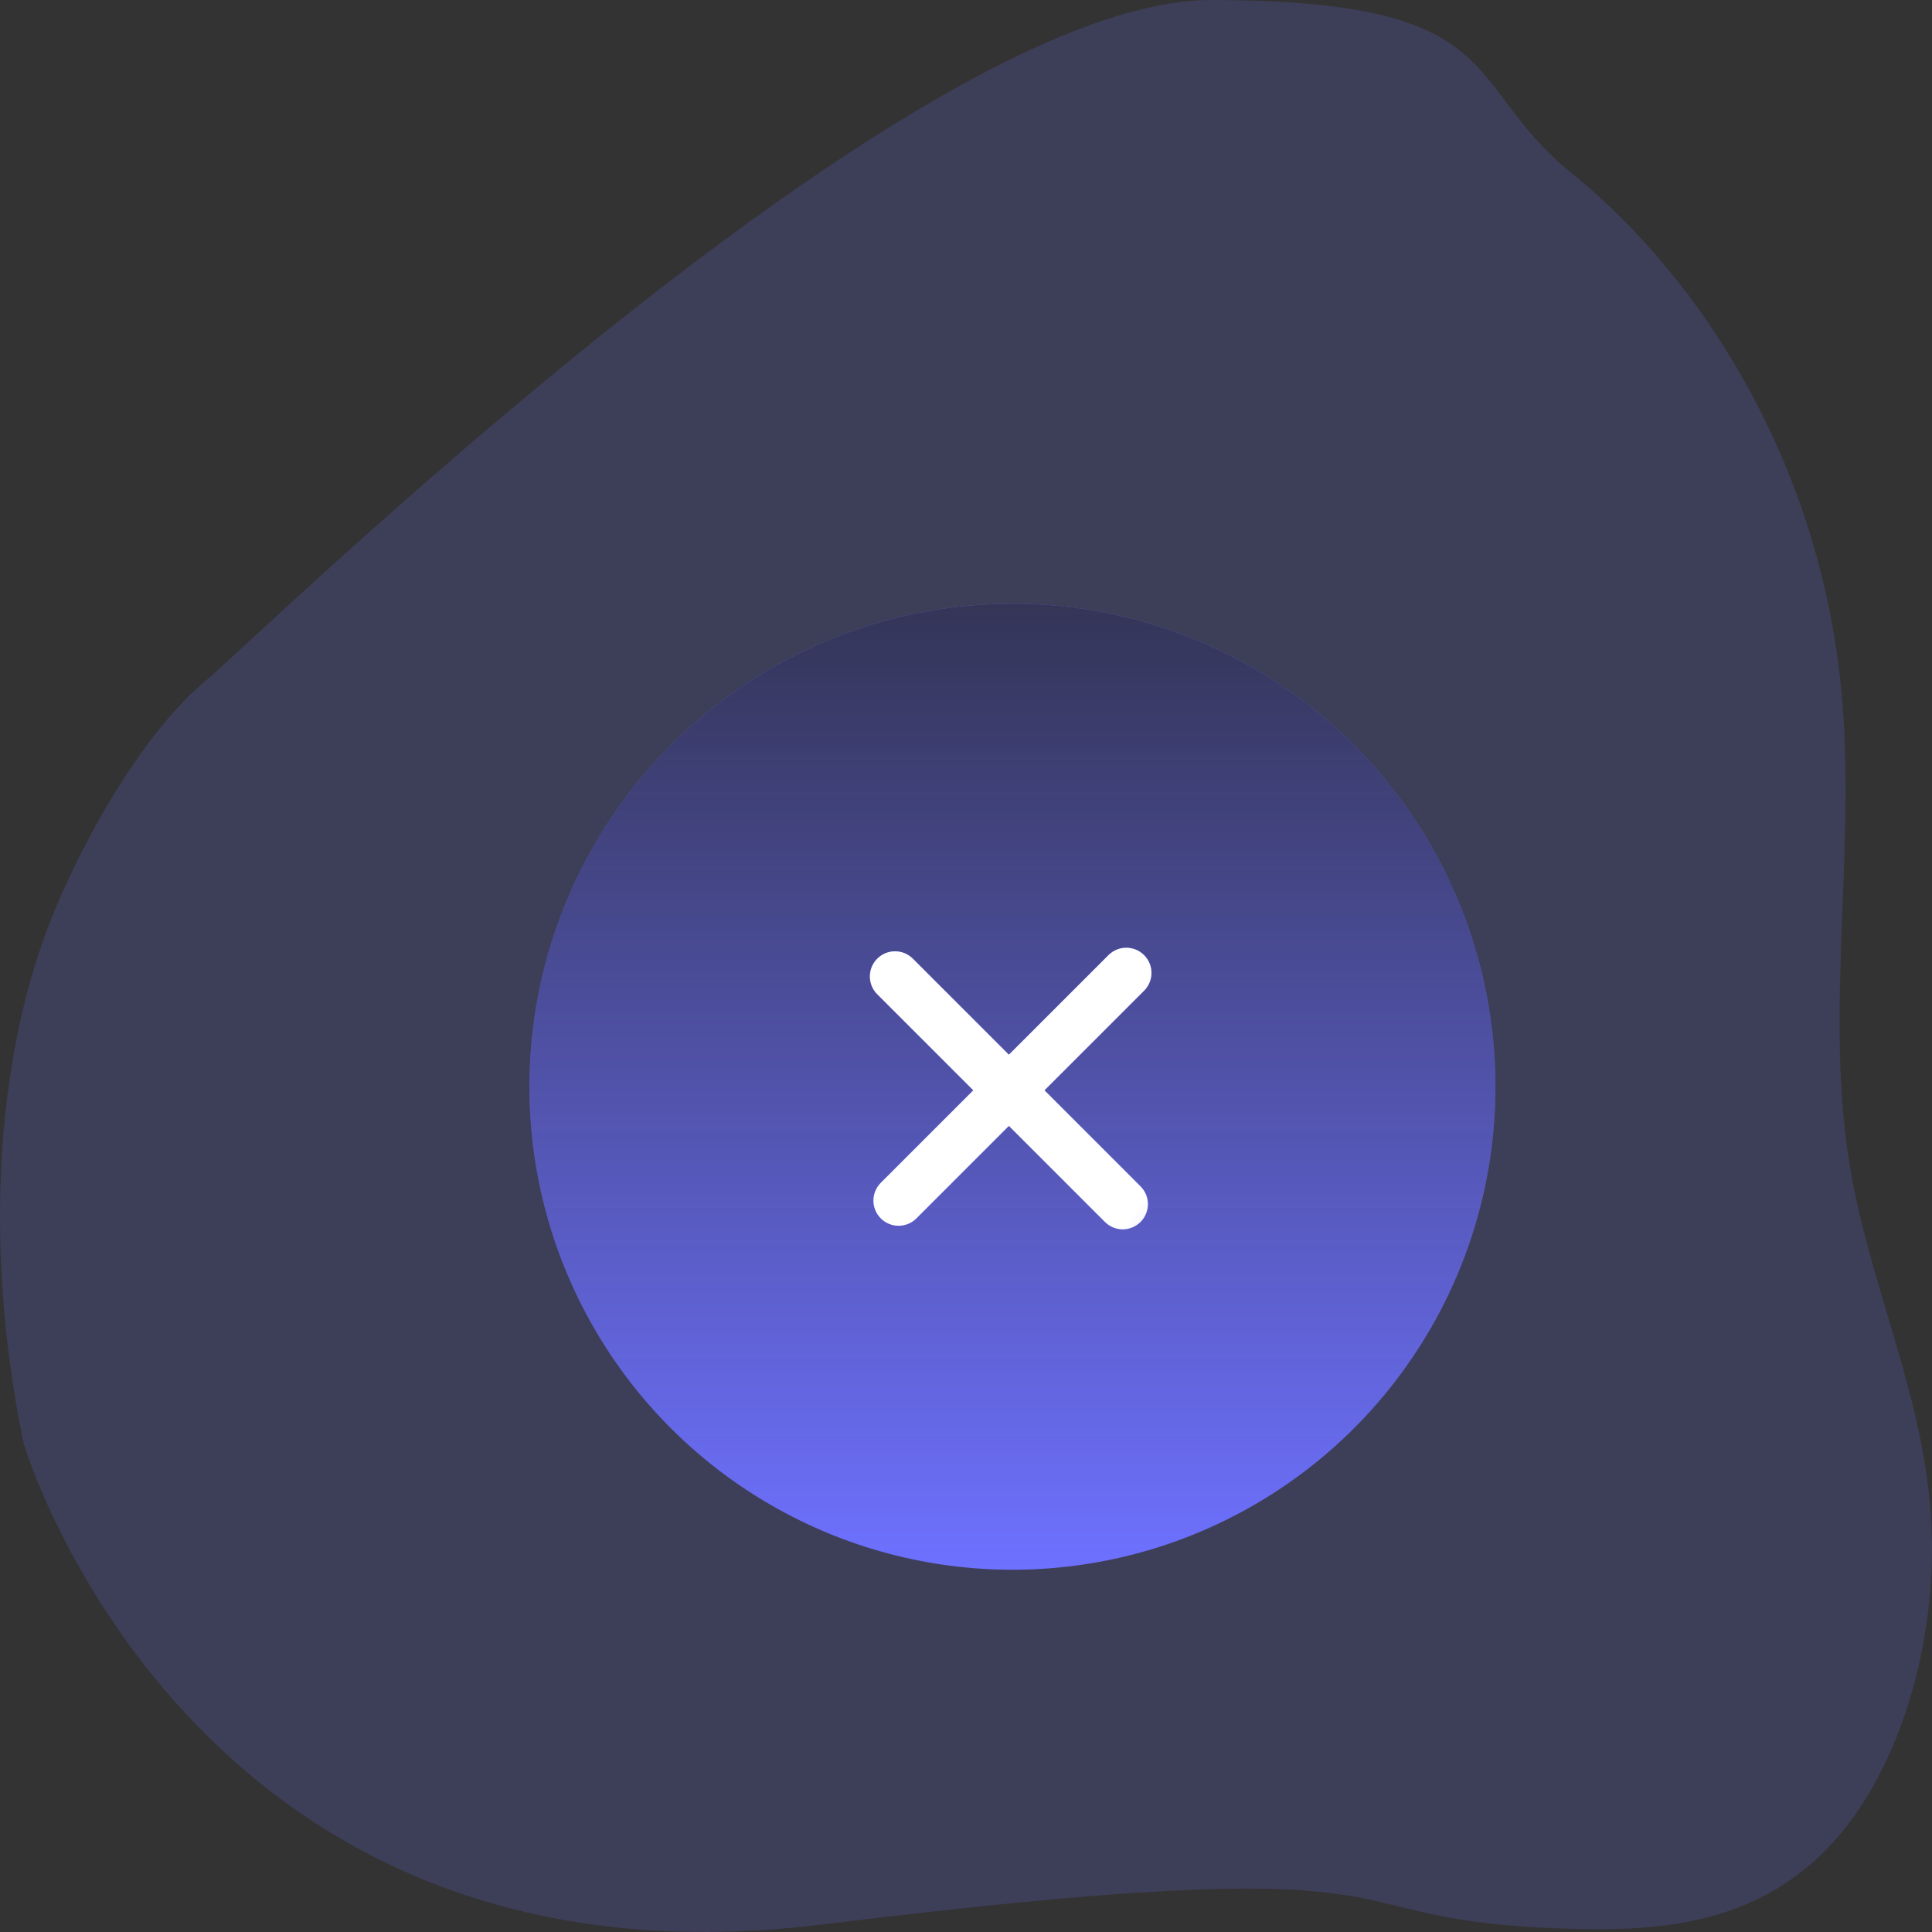 <svg width="208" height="208" viewBox="0 0 208 208" fill="none" xmlns="http://www.w3.org/2000/svg">
<rect x="0" y="0" width="208" height="208" fill="#333333" stroke="none"/>
<path opacity="0.18" d="M6.15 97.381C10.215 87.863 16.341 78.104 22.037 73.38C27.733 68.656 97.933 -0 130.369 0C162.804 0 157.221 8.934 169.134 18.581C183.668 30.342 196.101 50.491 198.286 74.824C199.803 91.523 196.465 108.815 199.106 125.201C201.125 137.747 206.526 148.829 207.755 161.597C209.17 176.25 204.354 191.818 195.941 199.799C187.528 207.779 176.901 208.005 166.921 207.579C140.746 206.448 156.54 198.844 88.454 207.202C20.367 215.561 2.565 155.483 2.565 155.483C-1.457 136.314 -1.098 114.345 6.15 97.381Z" fill="#6E71FF"/>
<circle cx="109" cy="117" r="52" fill="#6E71FF"/>
<circle cx="109" cy="117" r="52" fill="url(#paint0_linear)" fill-opacity="0.9"/>
<path fill-rule="evenodd" clip-rule="evenodd" d="M94.446 103.211C95.504 102.154 97.218 102.154 98.276 103.211L108.617 113.553L119.342 102.828C120.4 101.771 122.114 101.771 123.172 102.828C124.23 103.886 124.23 105.601 123.172 106.659L112.448 117.383L122.789 127.724C123.847 128.782 123.847 130.497 122.789 131.555C121.731 132.612 120.017 132.612 118.959 131.555L108.617 121.213L98.659 131.172C97.601 132.229 95.886 132.229 94.829 131.172C93.771 130.114 93.771 128.399 94.829 127.341L104.787 117.383L94.446 107.042C93.388 105.984 93.388 104.269 94.446 103.211Z" fill="#6E71FF"/>
<path fill-rule="evenodd" clip-rule="evenodd" d="M94.446 103.211C95.504 102.154 97.218 102.154 98.276 103.211L108.617 113.553L119.342 102.828C120.4 101.771 122.114 101.771 123.172 102.828C124.23 103.886 124.23 105.601 123.172 106.659L112.448 117.383L122.789 127.724C123.847 128.782 123.847 130.497 122.789 131.555C121.731 132.612 120.017 132.612 118.959 131.555L108.617 121.213L98.659 131.172C97.601 132.229 95.886 132.229 94.829 131.172C93.771 130.114 93.771 128.399 94.829 127.341L104.787 117.383L94.446 107.042C93.388 105.984 93.388 104.269 94.446 103.211Z" fill="url(#paint1_linear)"/>
<defs>
<linearGradient id="paint0_linear" x1="109" y1="46.042" x2="109" y2="169" gradientUnits="userSpaceOnUse">
<stop stop-color="#222222"/>
<stop offset="1" stop-color="#212121" stop-opacity="0"/>
</linearGradient>
<linearGradient id="paint1_linear" x1="121.5" y1="131.5" x2="138.5" y2="143" gradientUnits="userSpaceOnUse">
<stop stop-color="white"/>
<stop offset="1" stop-color="white" stop-opacity="0"/>
</linearGradient>
</defs>
</svg>
